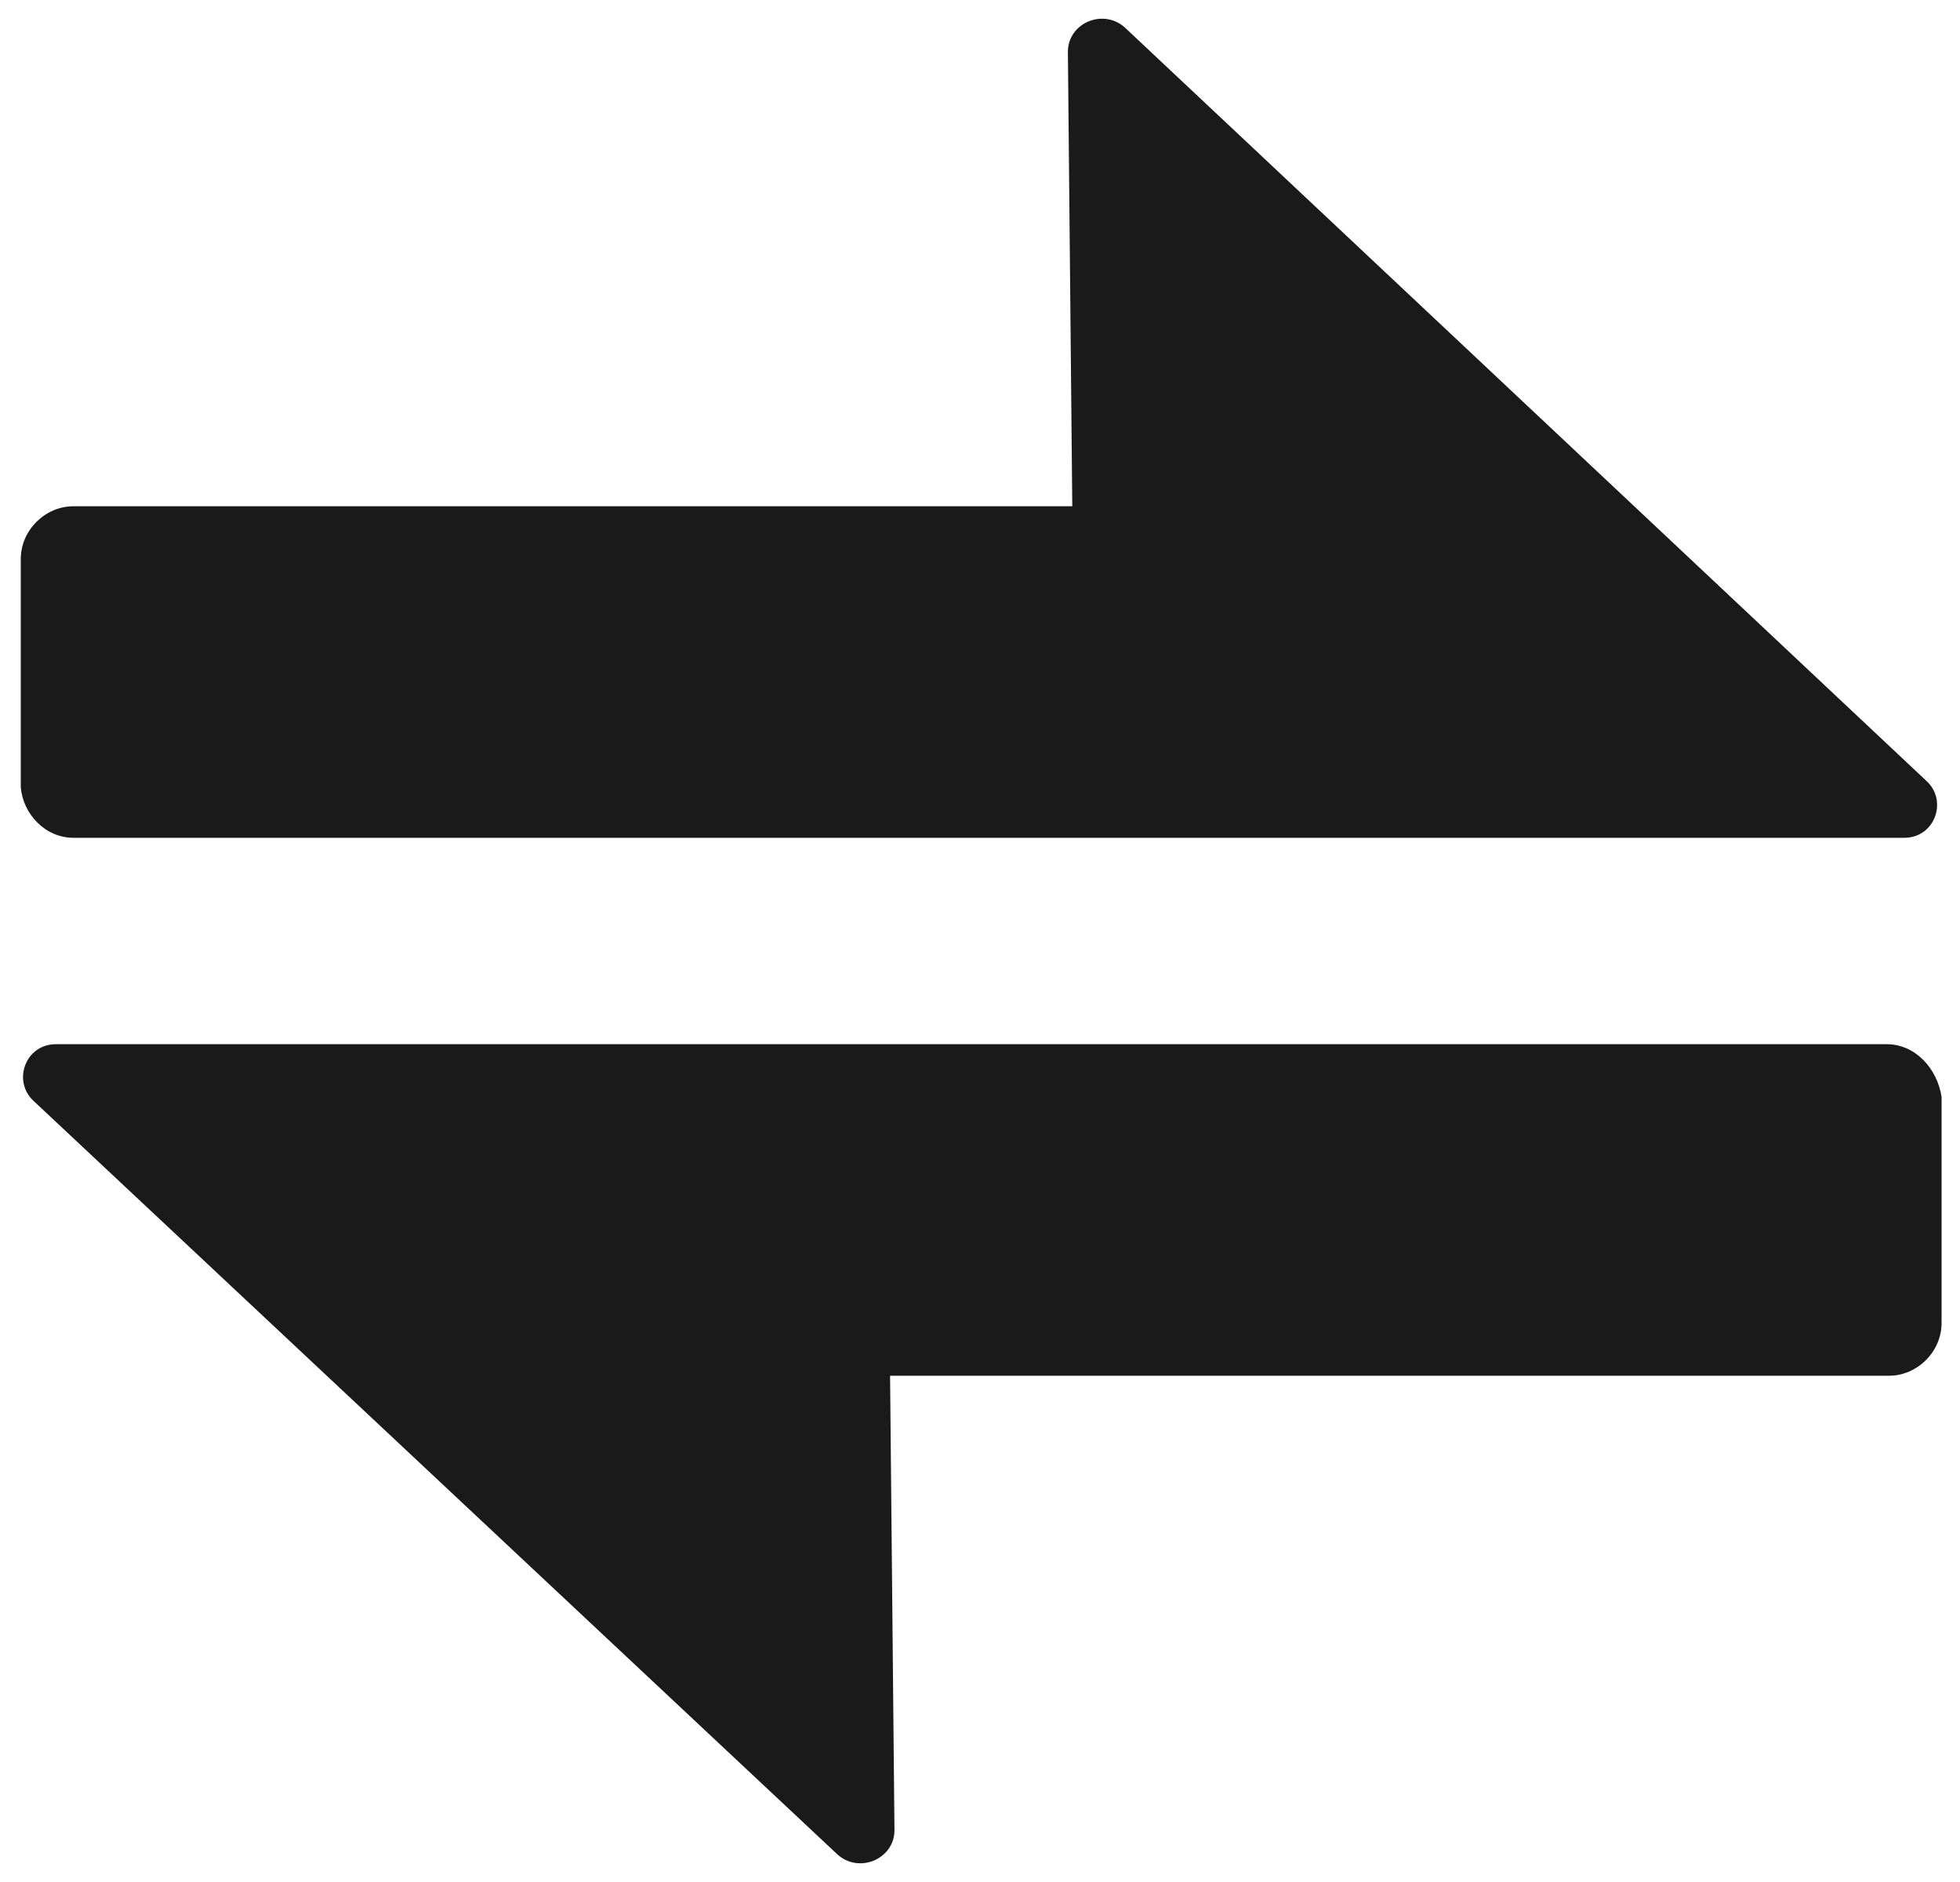 <svg width="25" height="24" viewBox="0 0 25 24" fill="none" xmlns="http://www.w3.org/2000/svg">
<path d="M0.937 10.684H13.733H16.813H24.289C24.681 10.684 24.849 10.208 24.569 9.956L14.349 0.352C14.069 0.1 13.621 0.296 13.621 0.66L13.677 6.456H0.937C0.573 6.456 0.265 6.764 0.265 7.128V10.04C0.293 10.376 0.573 10.684 0.937 10.684ZM24.065 13.316H11.269H8.189H0.713C0.321 13.316 0.153 13.792 0.433 14.044L10.681 23.648C10.961 23.9 11.409 23.704 11.409 23.34L11.353 17.544H24.093C24.457 17.544 24.765 17.236 24.765 16.872V13.988C24.709 13.624 24.429 13.316 24.065 13.316Z" fill="#1A1A1A"/>
</svg>
